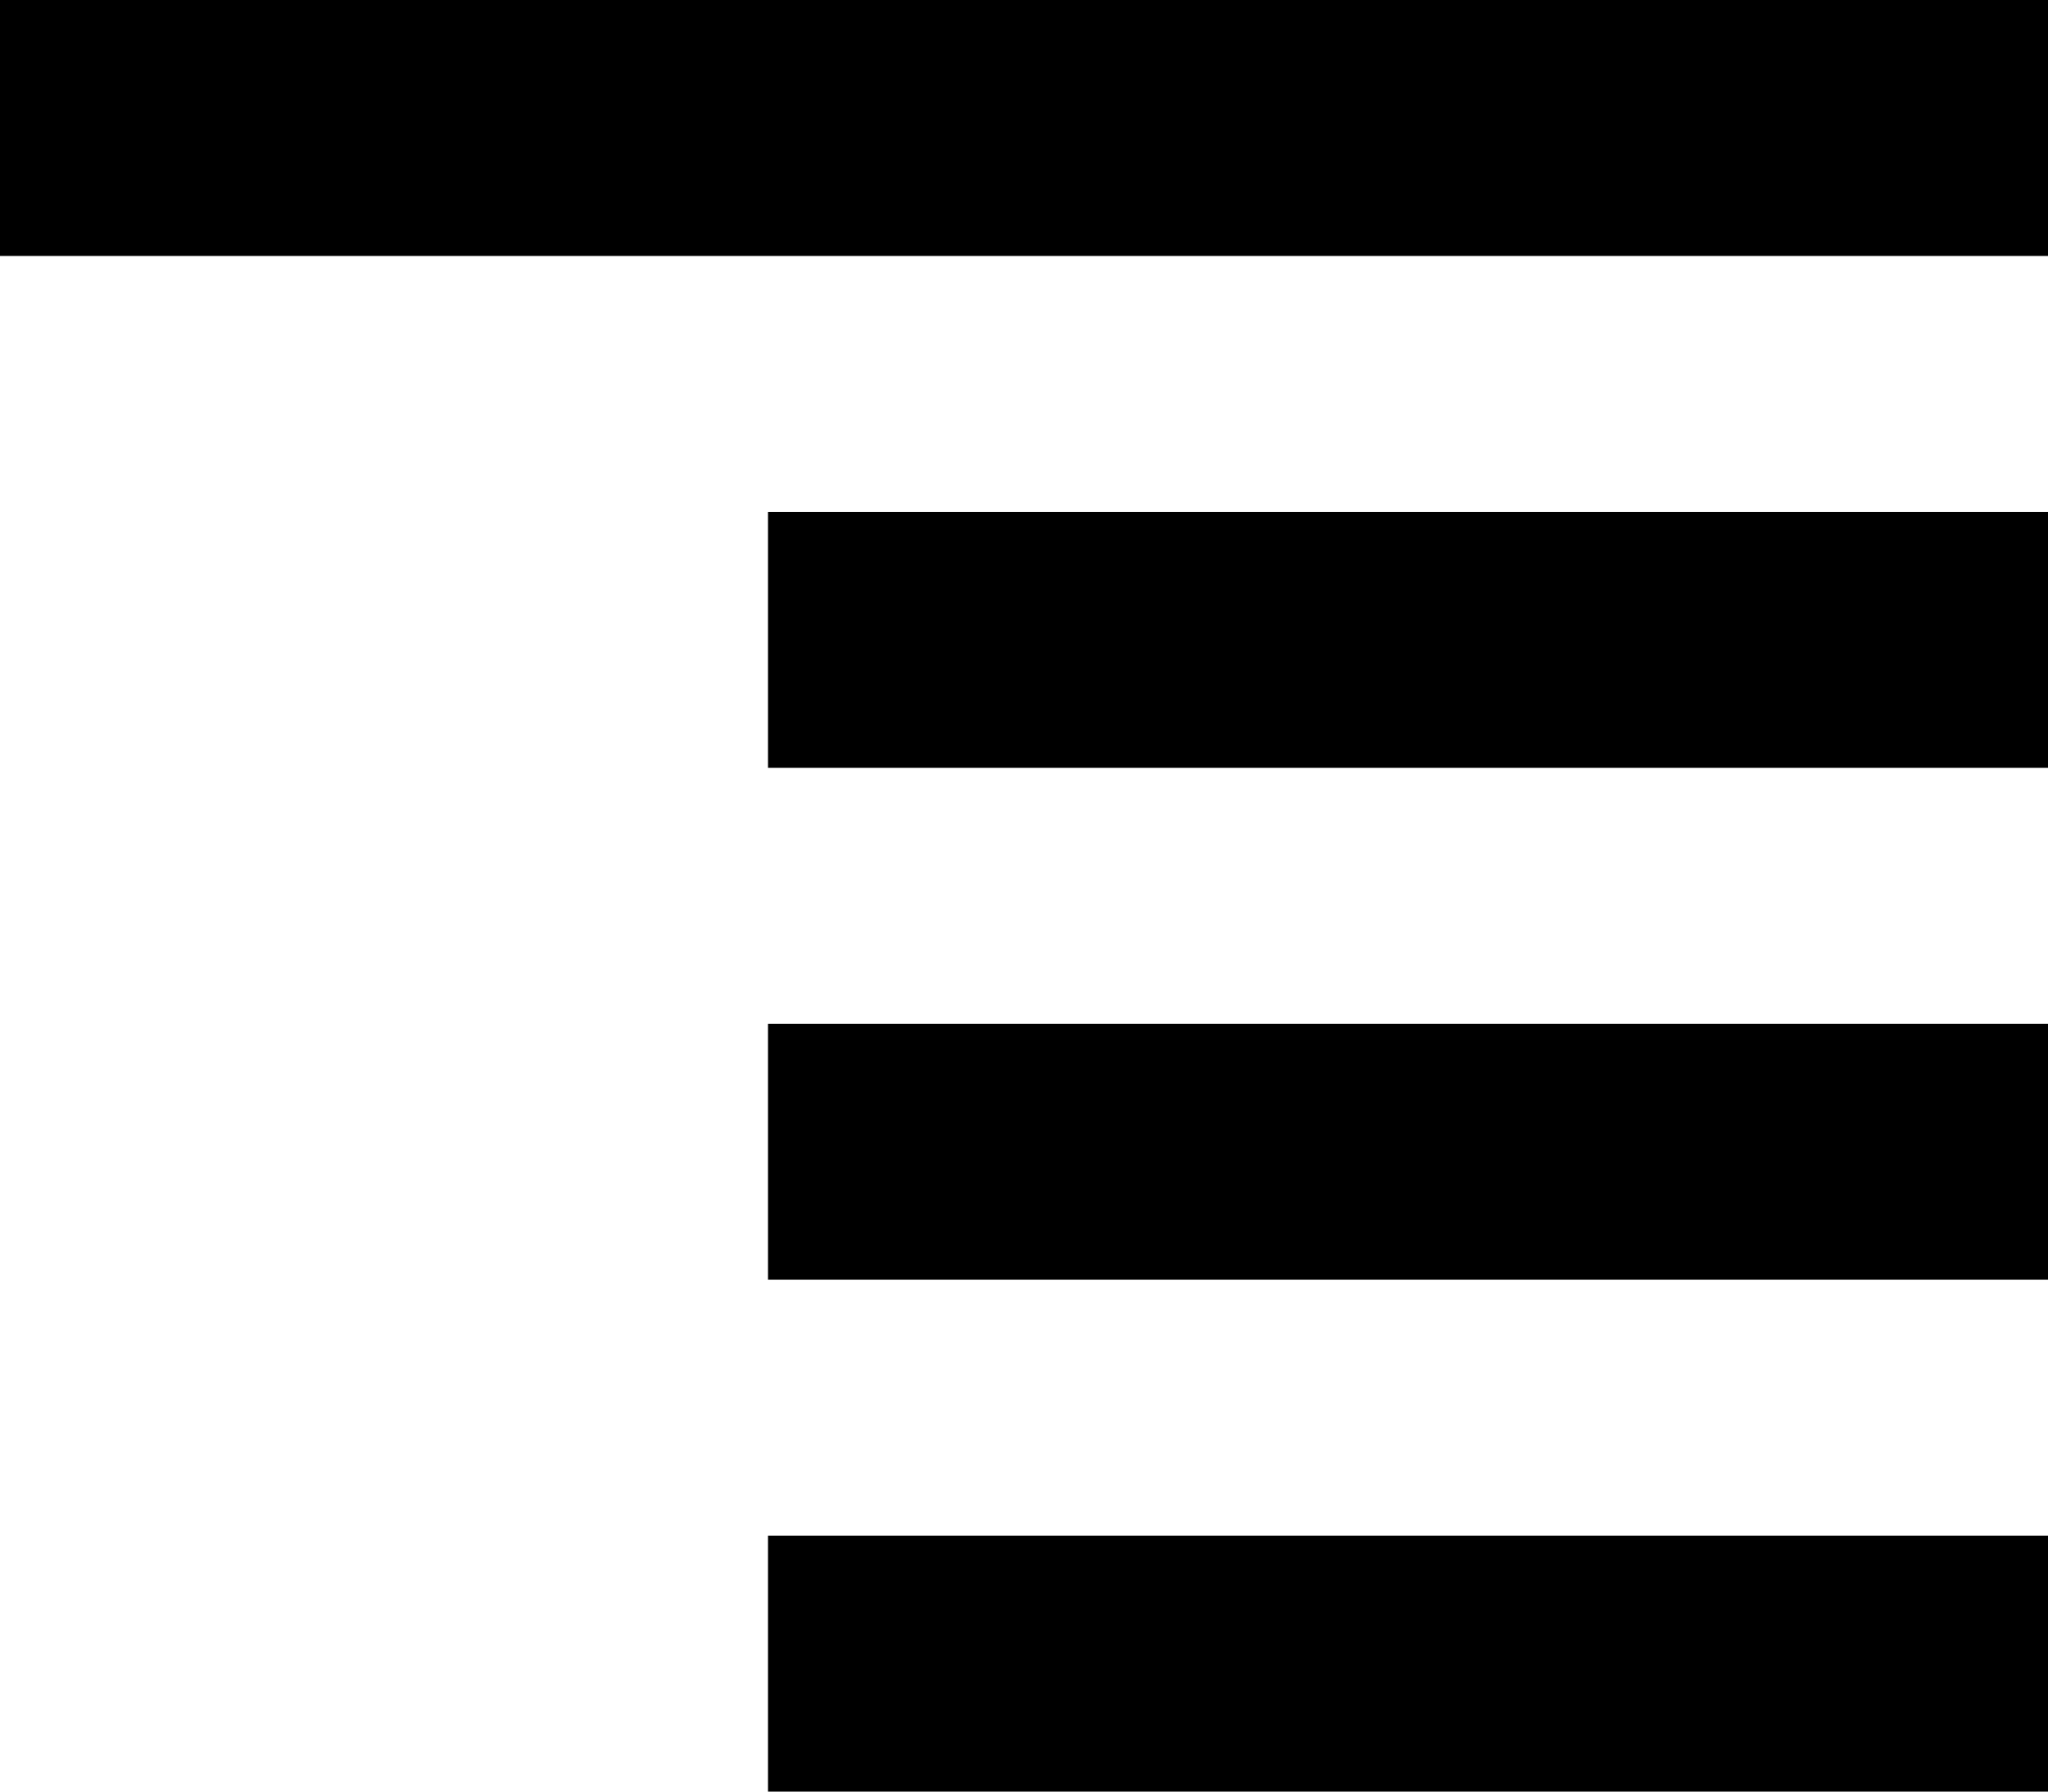 <svg version="1.1" id="Layer_1" xmlns="http://www.w3.org/2000/svg" xmlns:xlink="http://www.w3.org/1999/xlink" viewBox="0 0 16 14" enable-background="new 8.068 8.032 16 16.026" xml:space="preserve"><g><path d="m0 0h16v2h-16v-2m6 4h10v2h-10v-2m0 4h10v2h-10v-2m0 4h10v2h-10v-2"></path></g></svg>